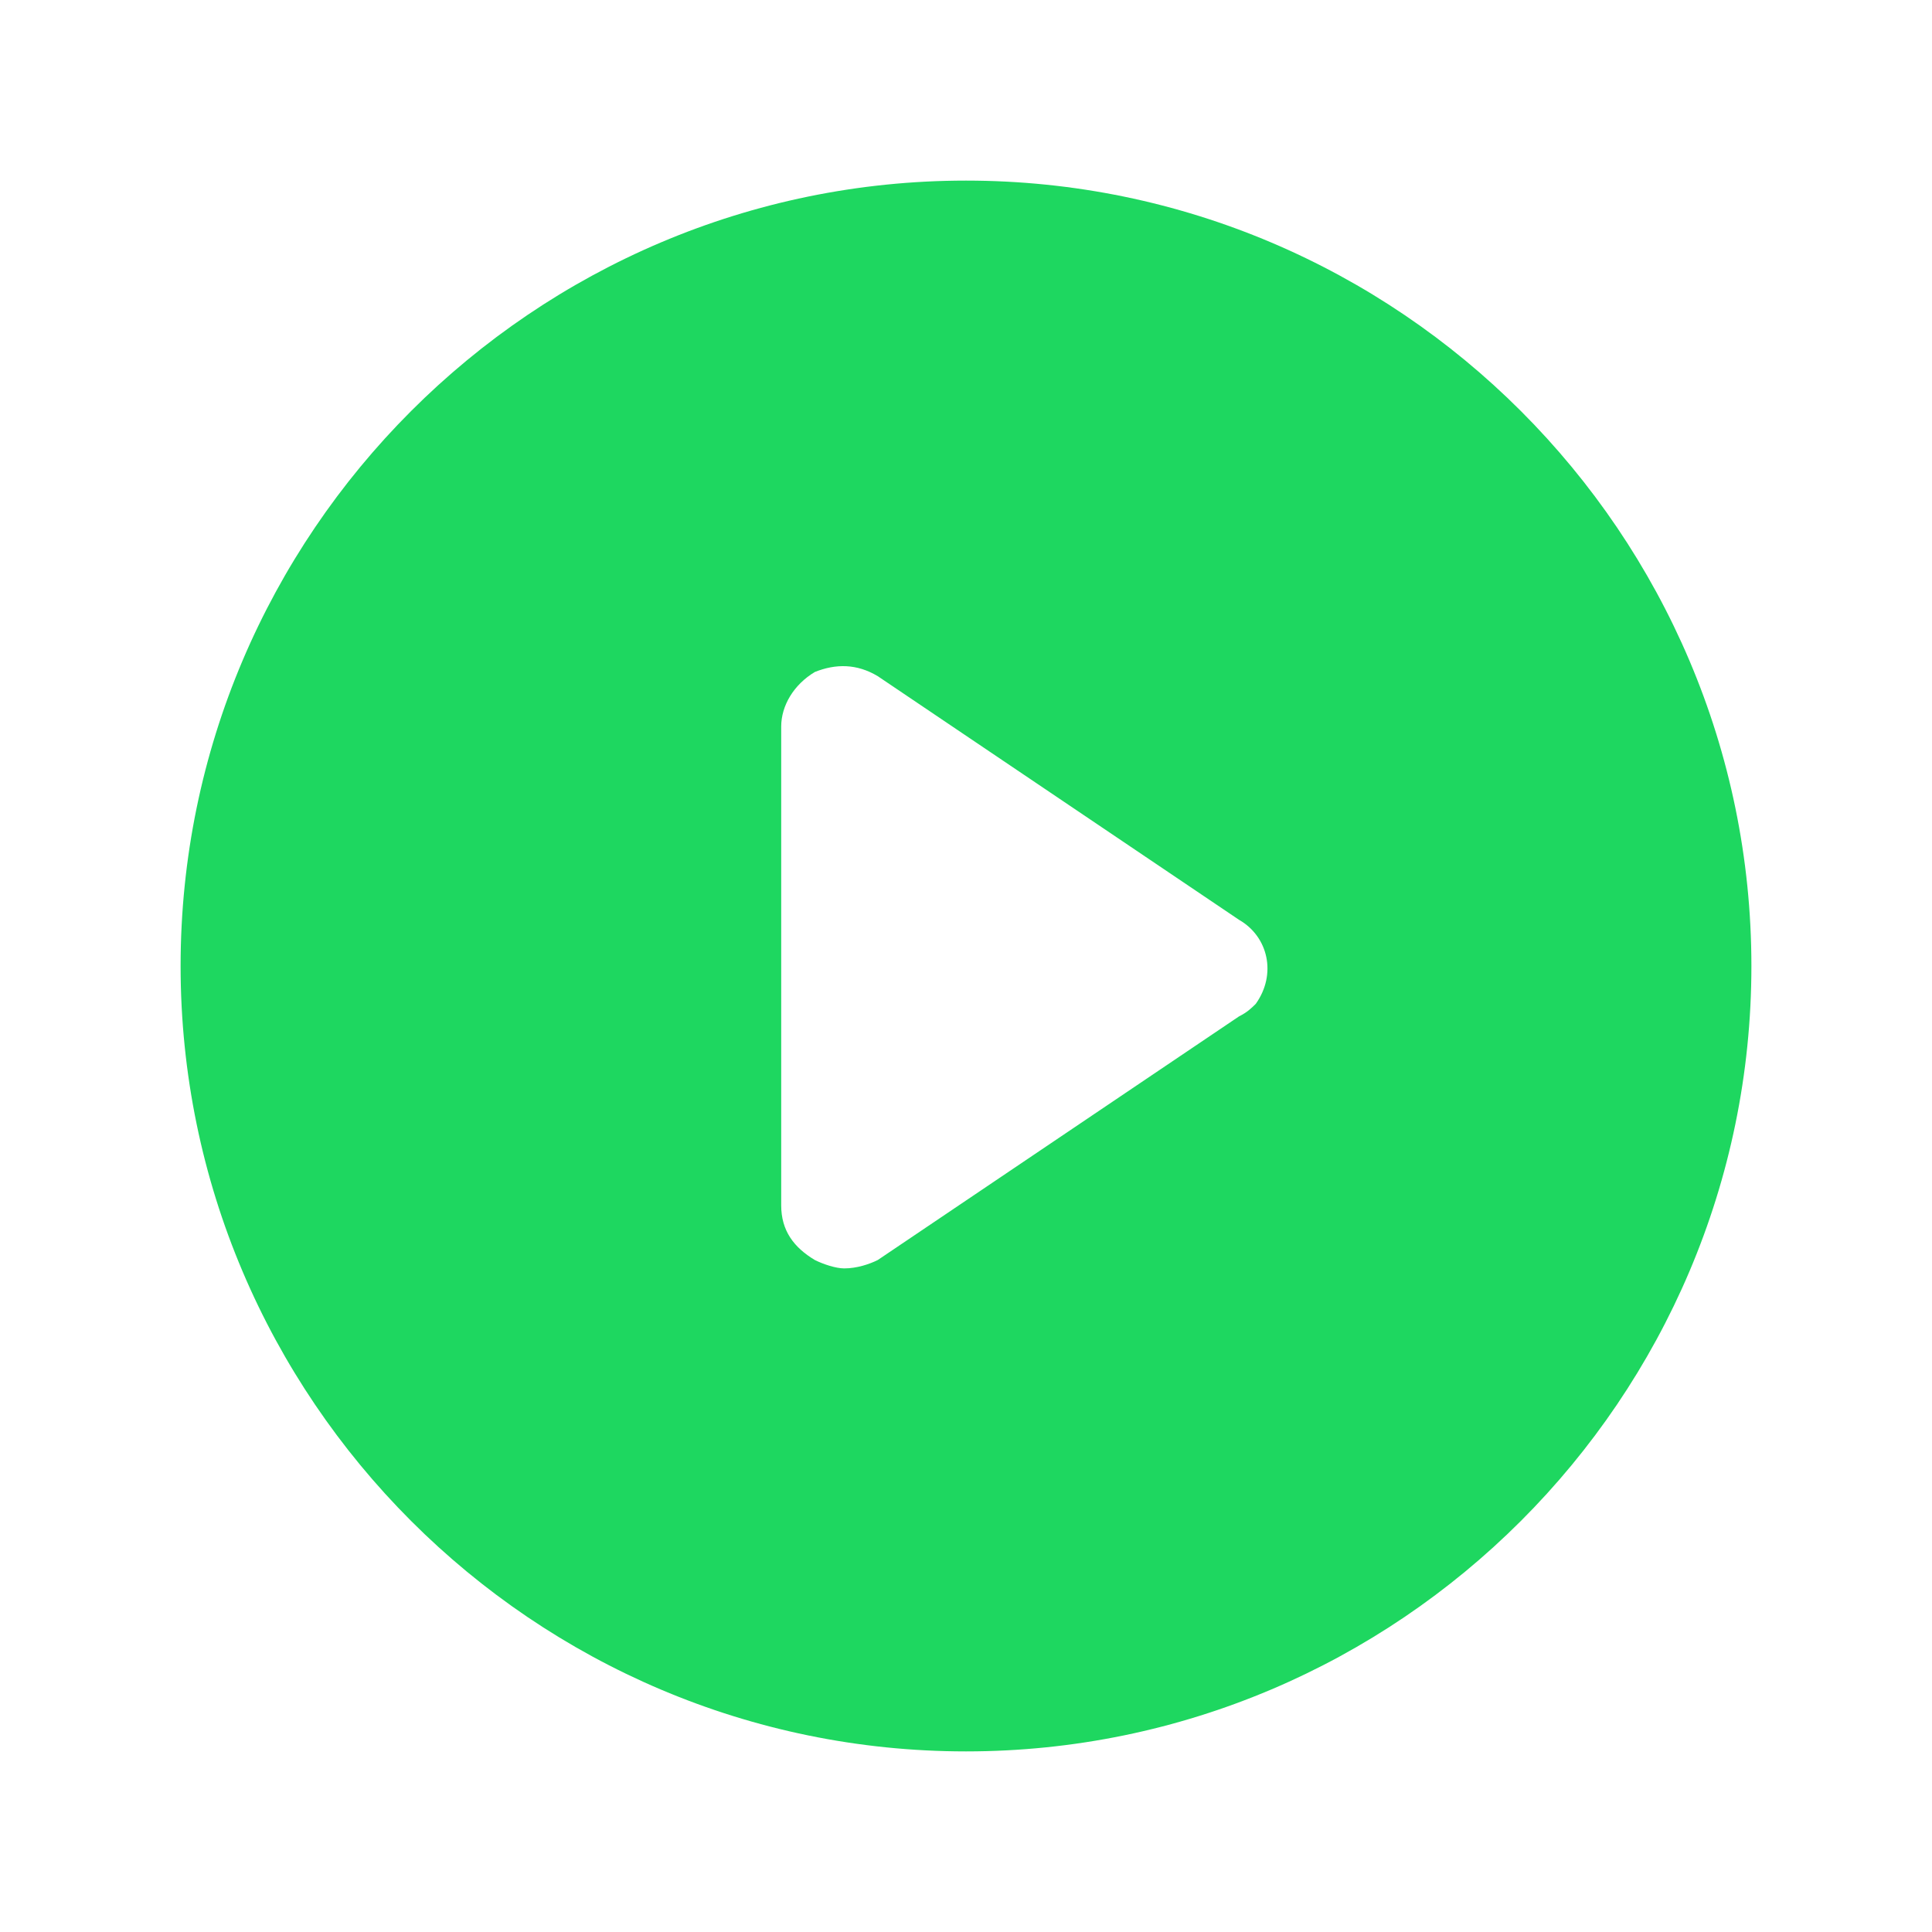<?xml version="1.0" encoding="utf-8"?>
<!-- Generator: Adobe Illustrator 24.3.0, SVG Export Plug-In . SVG Version: 6.00 Build 0)  -->
<svg version="1.1" id="Layer_1" xmlns="http://www.w3.org/2000/svg" xmlns:xlink="http://www.w3.org/1999/xlink" x="0px" y="0px"
	 viewBox="0 0 46 46" style="enable-background:new 0 0 46 46;" xml:space="preserve">
<style type="text/css">
	.st0{fill:#1ED760;}
</style>
<path class="st0" d="M23,4.3C12.7,4.3,4.3,12.7,4.3,23S12.7,41.7,23,41.7S41.7,33.3,41.7,23C41.7,12.7,33.3,4.3,23,4.3z M29.5,24.2
	L20.9,30c-0.2,0.1-0.5,0.2-0.8,0.2c-0.2,0-0.5-0.1-0.7-0.2c-0.5-0.3-0.8-0.7-0.8-1.3V17.3c0-0.5,0.3-1,0.8-1.3
	c0.5-0.2,1-0.2,1.5,0.1l8.6,5.8c0.7,0.4,0.9,1.3,0.4,2C29.8,24,29.7,24.1,29.5,24.2z"/>
</svg>
